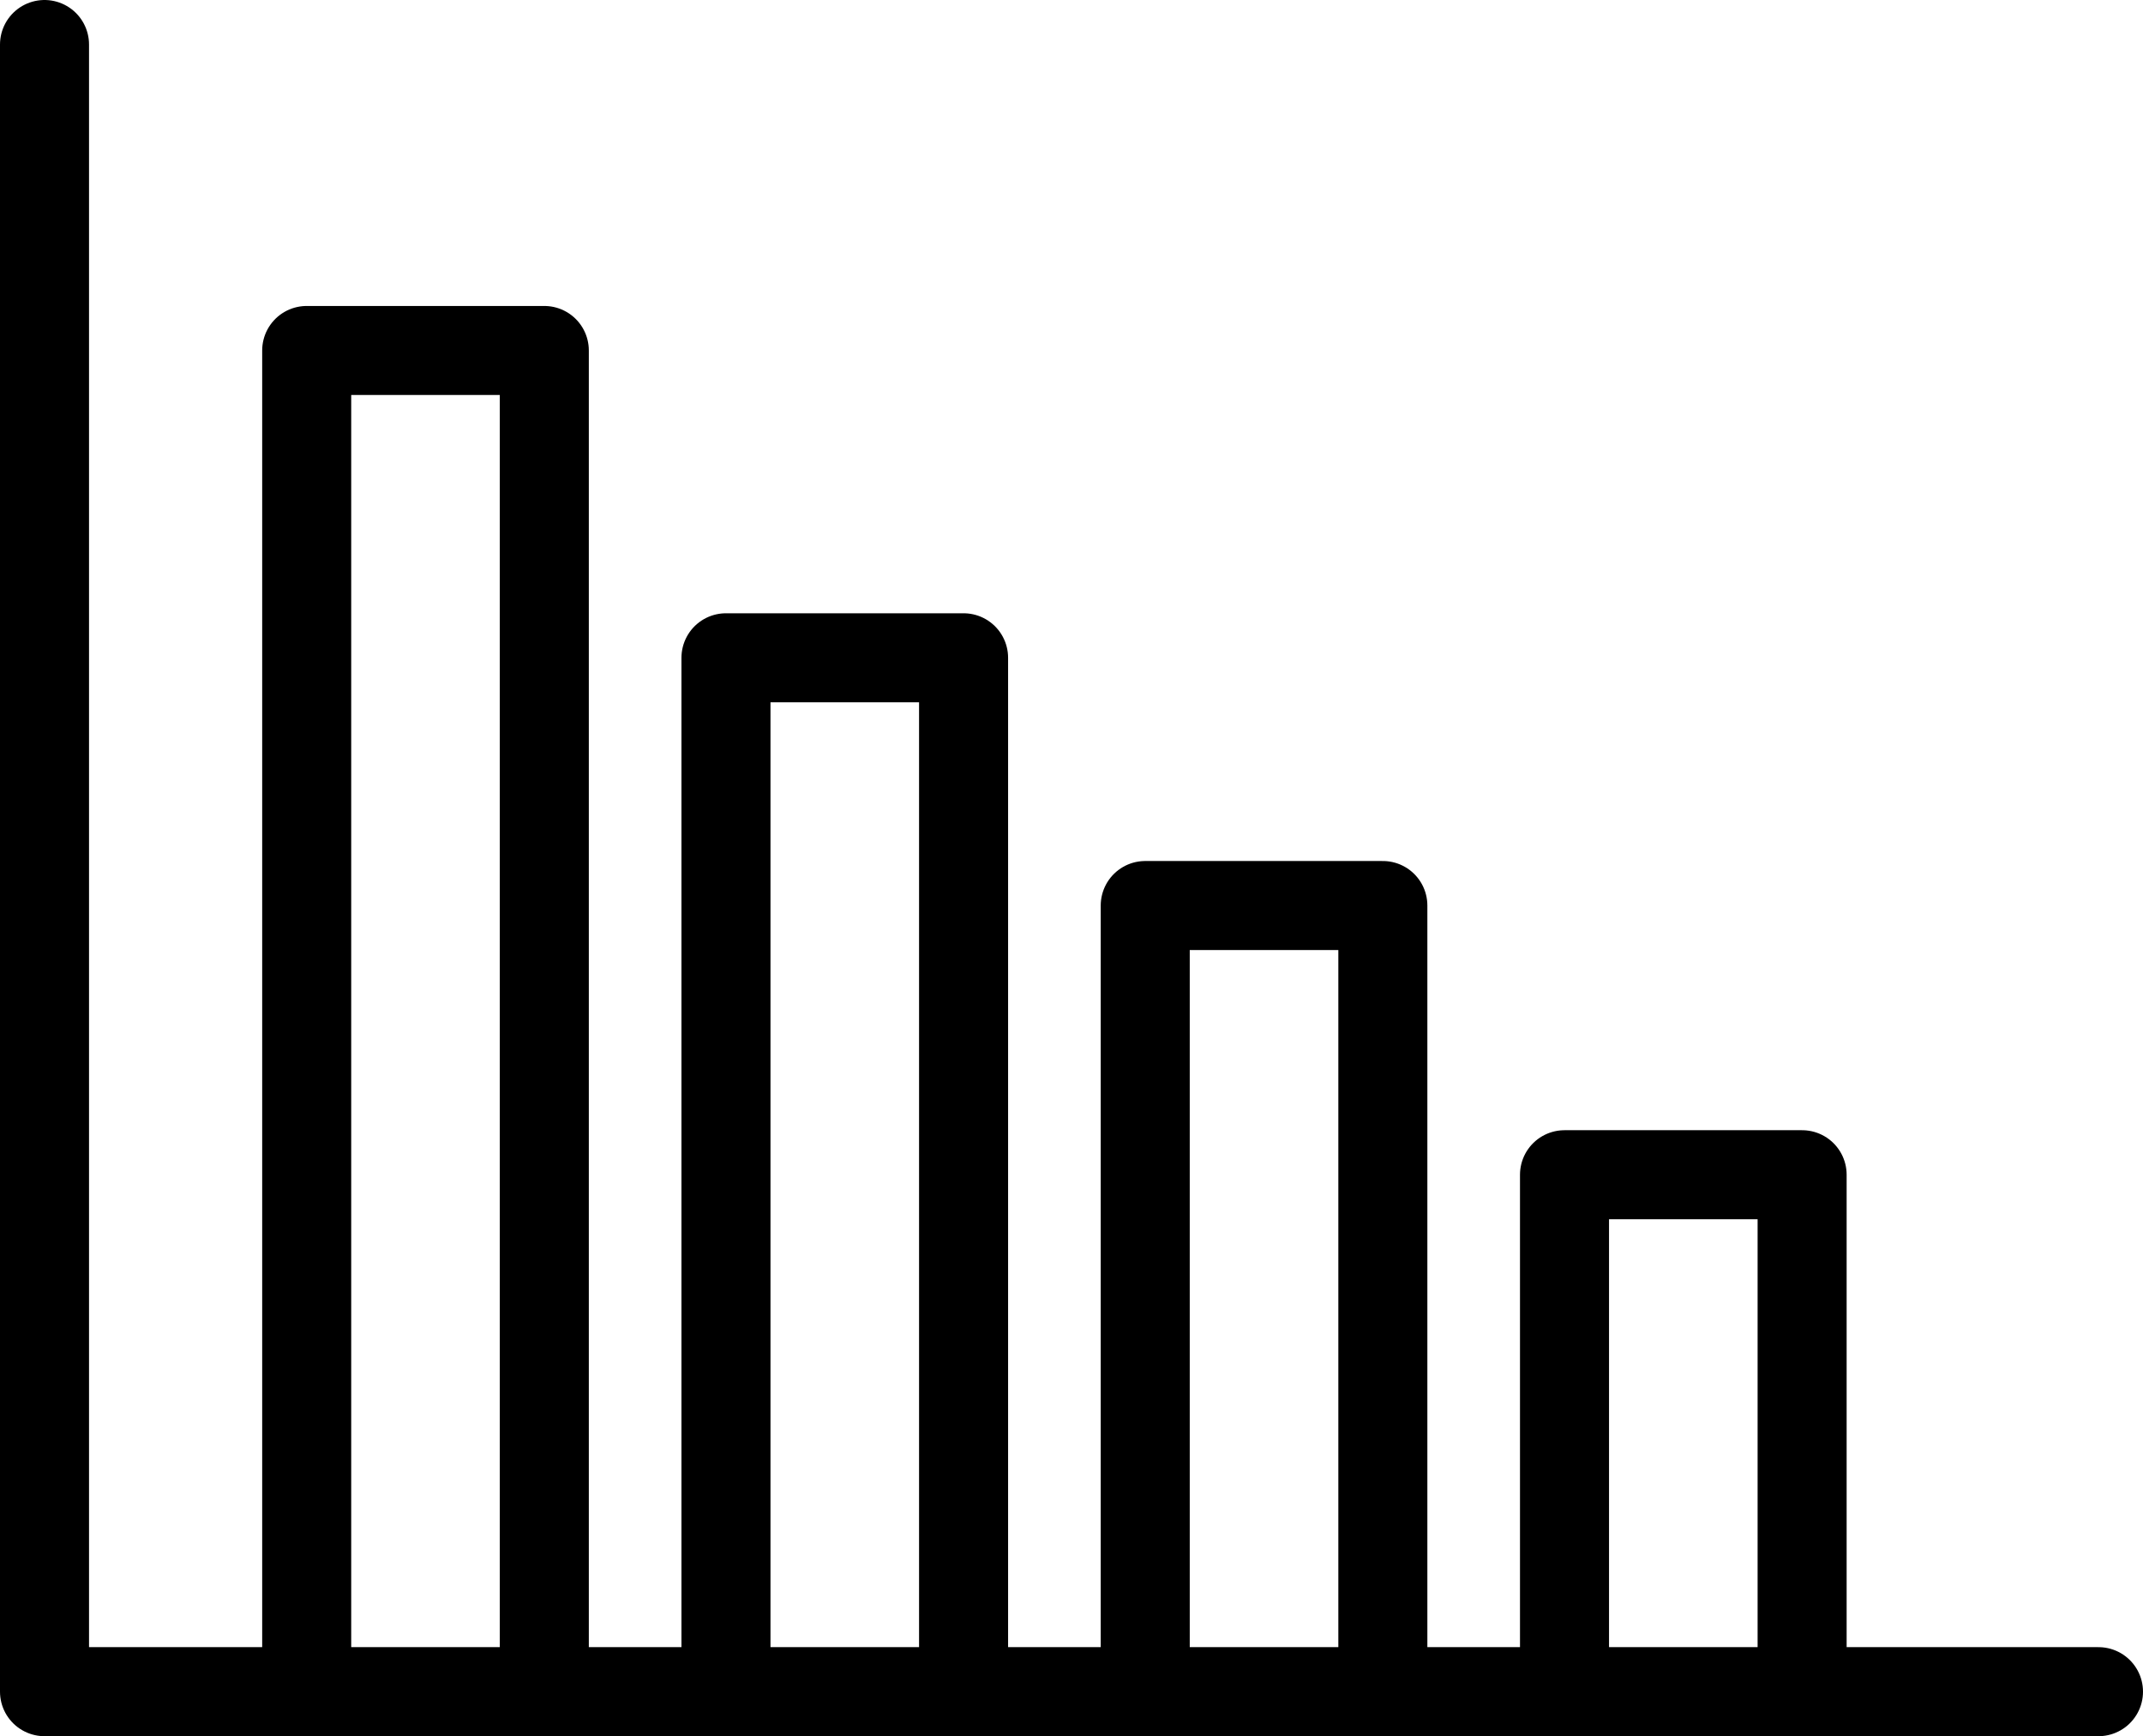 <svg xmlns="http://www.w3.org/2000/svg" width="48.143" height="39" viewBox="0 0 48.143 39">
  <path id="グループ_190" data-name="グループ 190" d="M211.5,482.893H165.357v-37m11.228,37V452.766h-5.338v30.127m14.757,0V459.669h-5.338v23.224m14.757,0V465.234h-5.338v17.659m14.757,0V471.281h-5.338v11.611" transform="translate(-164.357 -444.893)" fill="none" stroke="#000" stroke-linecap="round" stroke-linejoin="round" stroke-width="2"/>
</svg>
